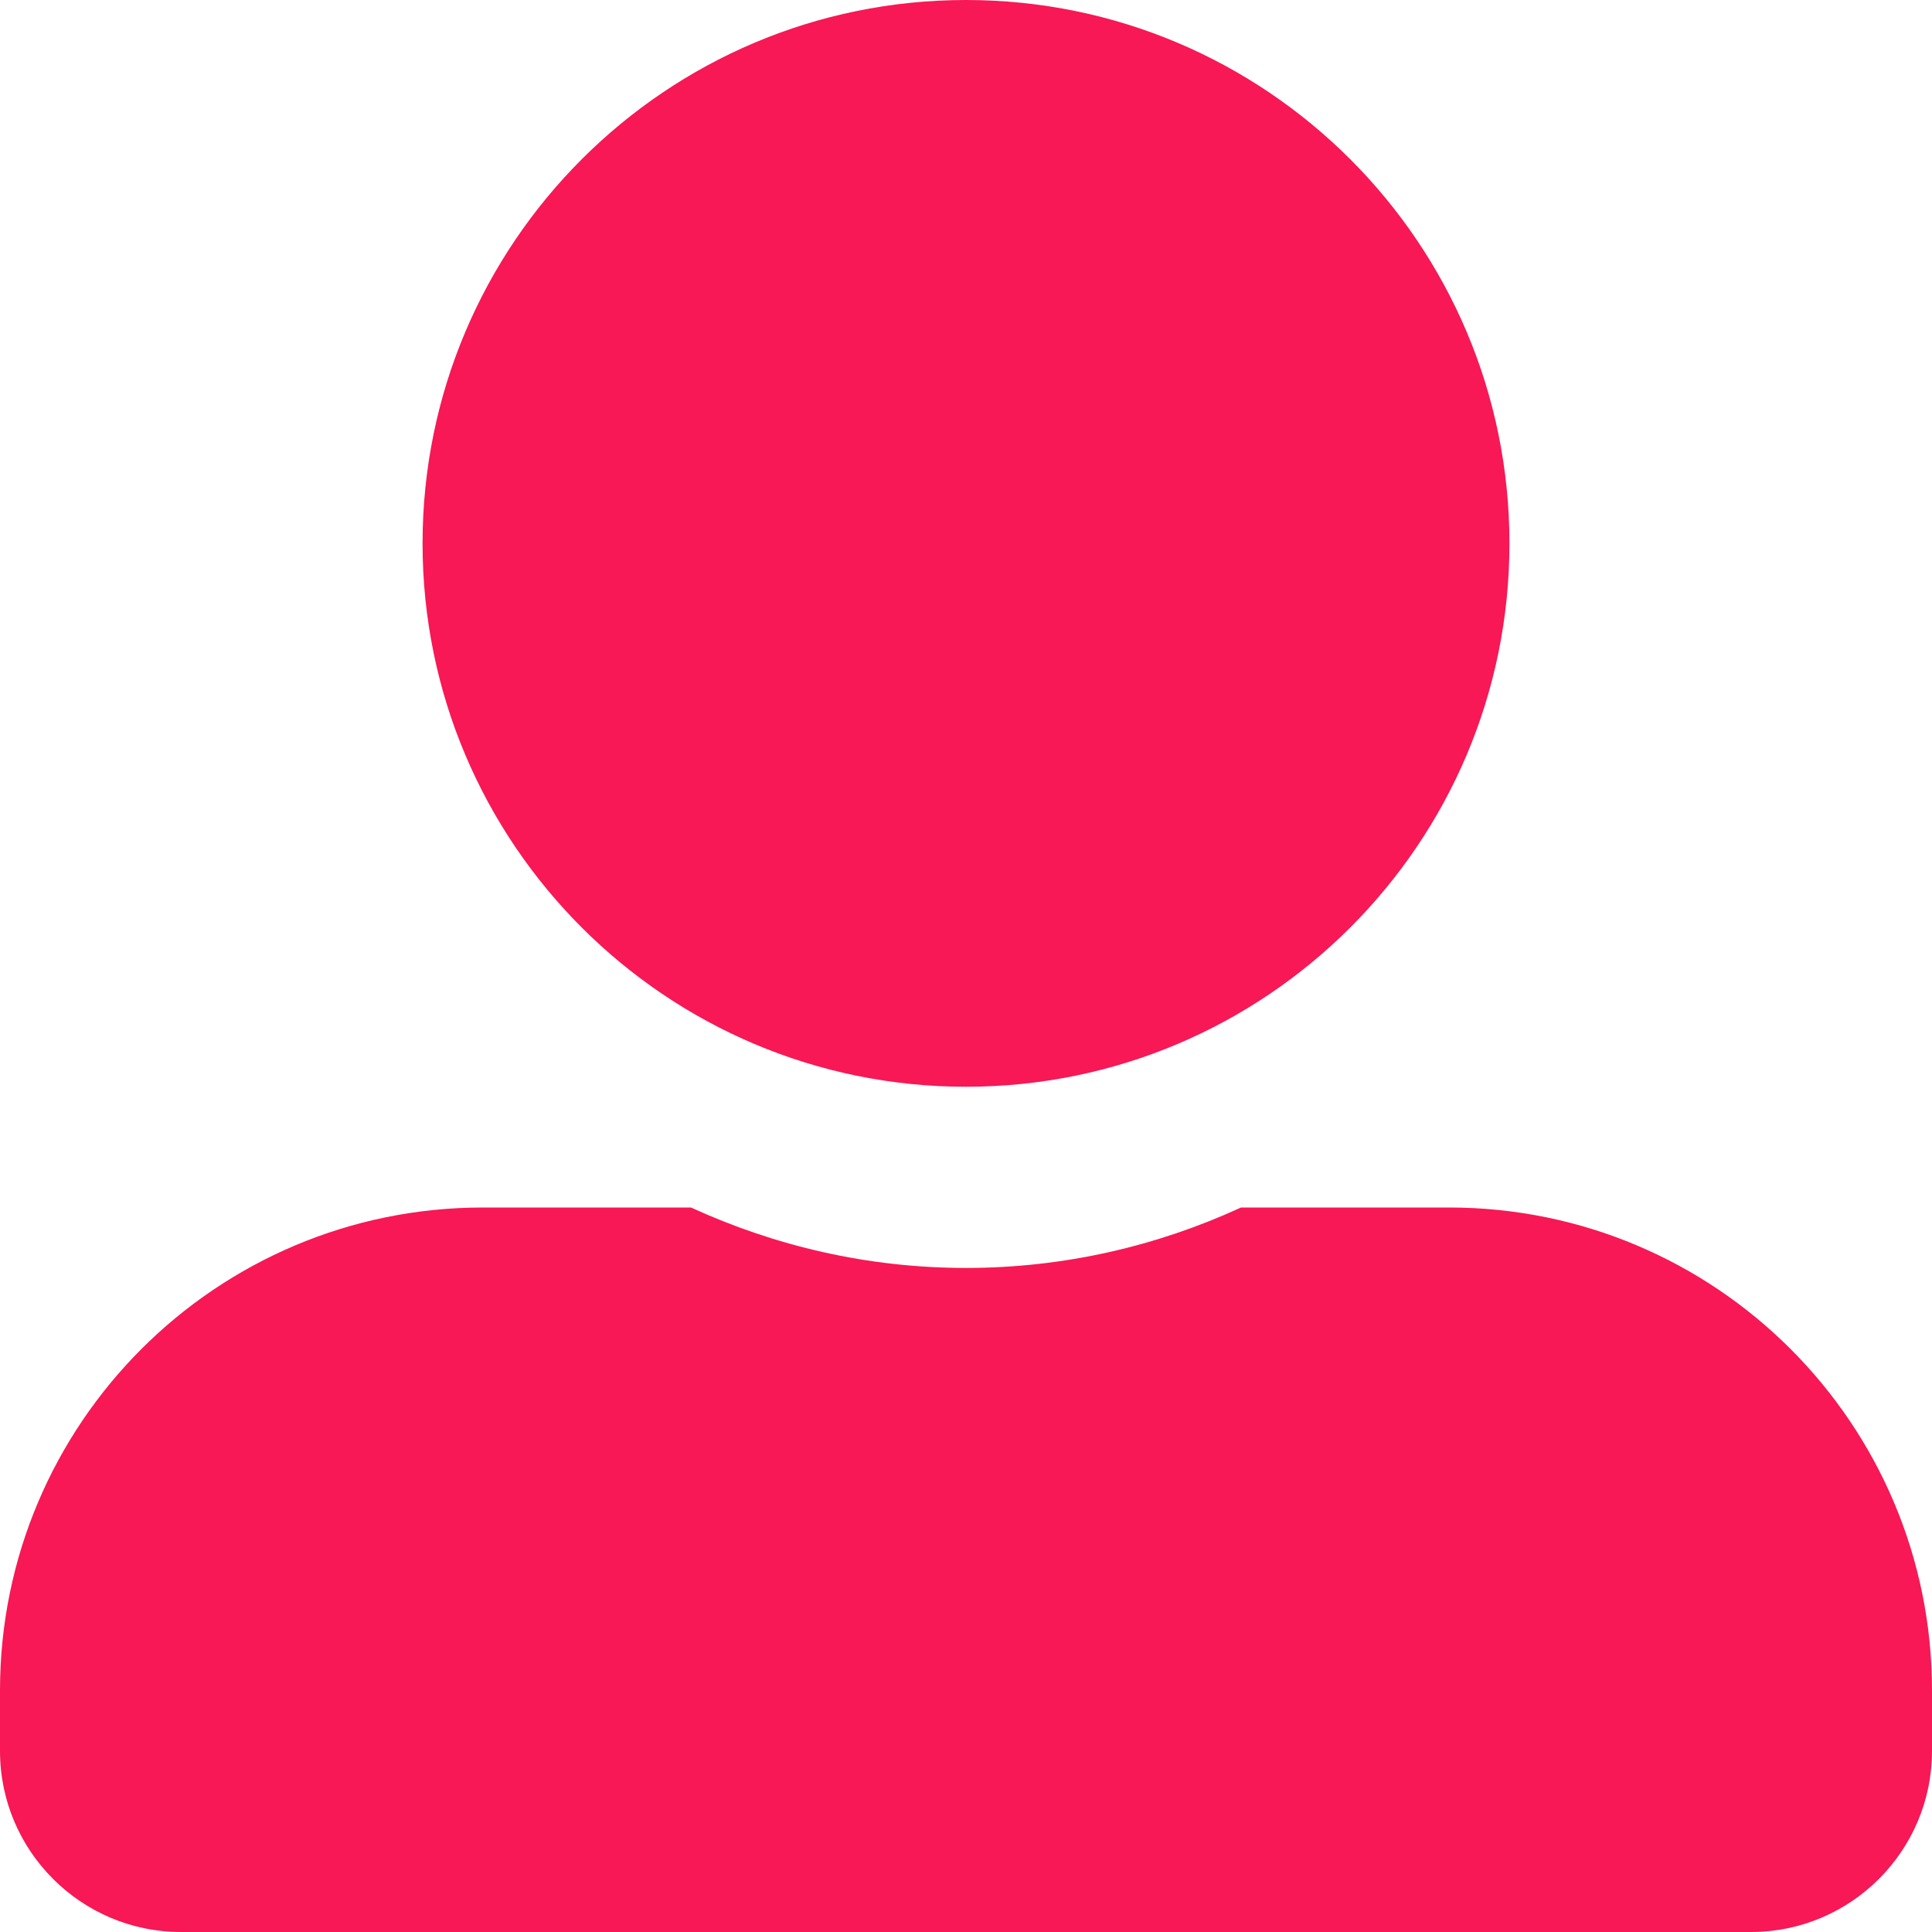 <svg width="14" height="14" viewBox="0 0 14 14" fill="none" xmlns="http://www.w3.org/2000/svg">
<g clip-path="url(#clip0_119_12)">
<path d="M7 7.875C9.174 7.875 10.938 6.111 10.938 3.938C10.938 1.764 9.174 0 7 0C4.826 0 3.062 1.764 3.062 3.938C3.062 6.111 4.826 7.875 7 7.875ZM10.5 8.75H8.993C8.386 9.029 7.711 9.188 7 9.188C6.289 9.188 5.616 9.029 5.007 8.75H3.5C1.567 8.75 0 10.317 0 12.25V12.688C0 13.412 0.588 14 1.312 14H12.688C13.412 14 14 13.412 14 12.688V12.25C14 10.317 12.433 8.75 10.5 8.75Z" fill="#F71855"/>
<g clip-path="url(#clip1_119_12)">
</g>
</g>
<defs>
<clipPath id="clip0_119_12">
<rect width="14" height="14" fill="white"/>
</clipPath>
<clipPath id="clip1_119_12">
<rect width="96" height="96" fill="white" transform="translate(-41 -41)"/>
</clipPath>
</defs>
</svg>
